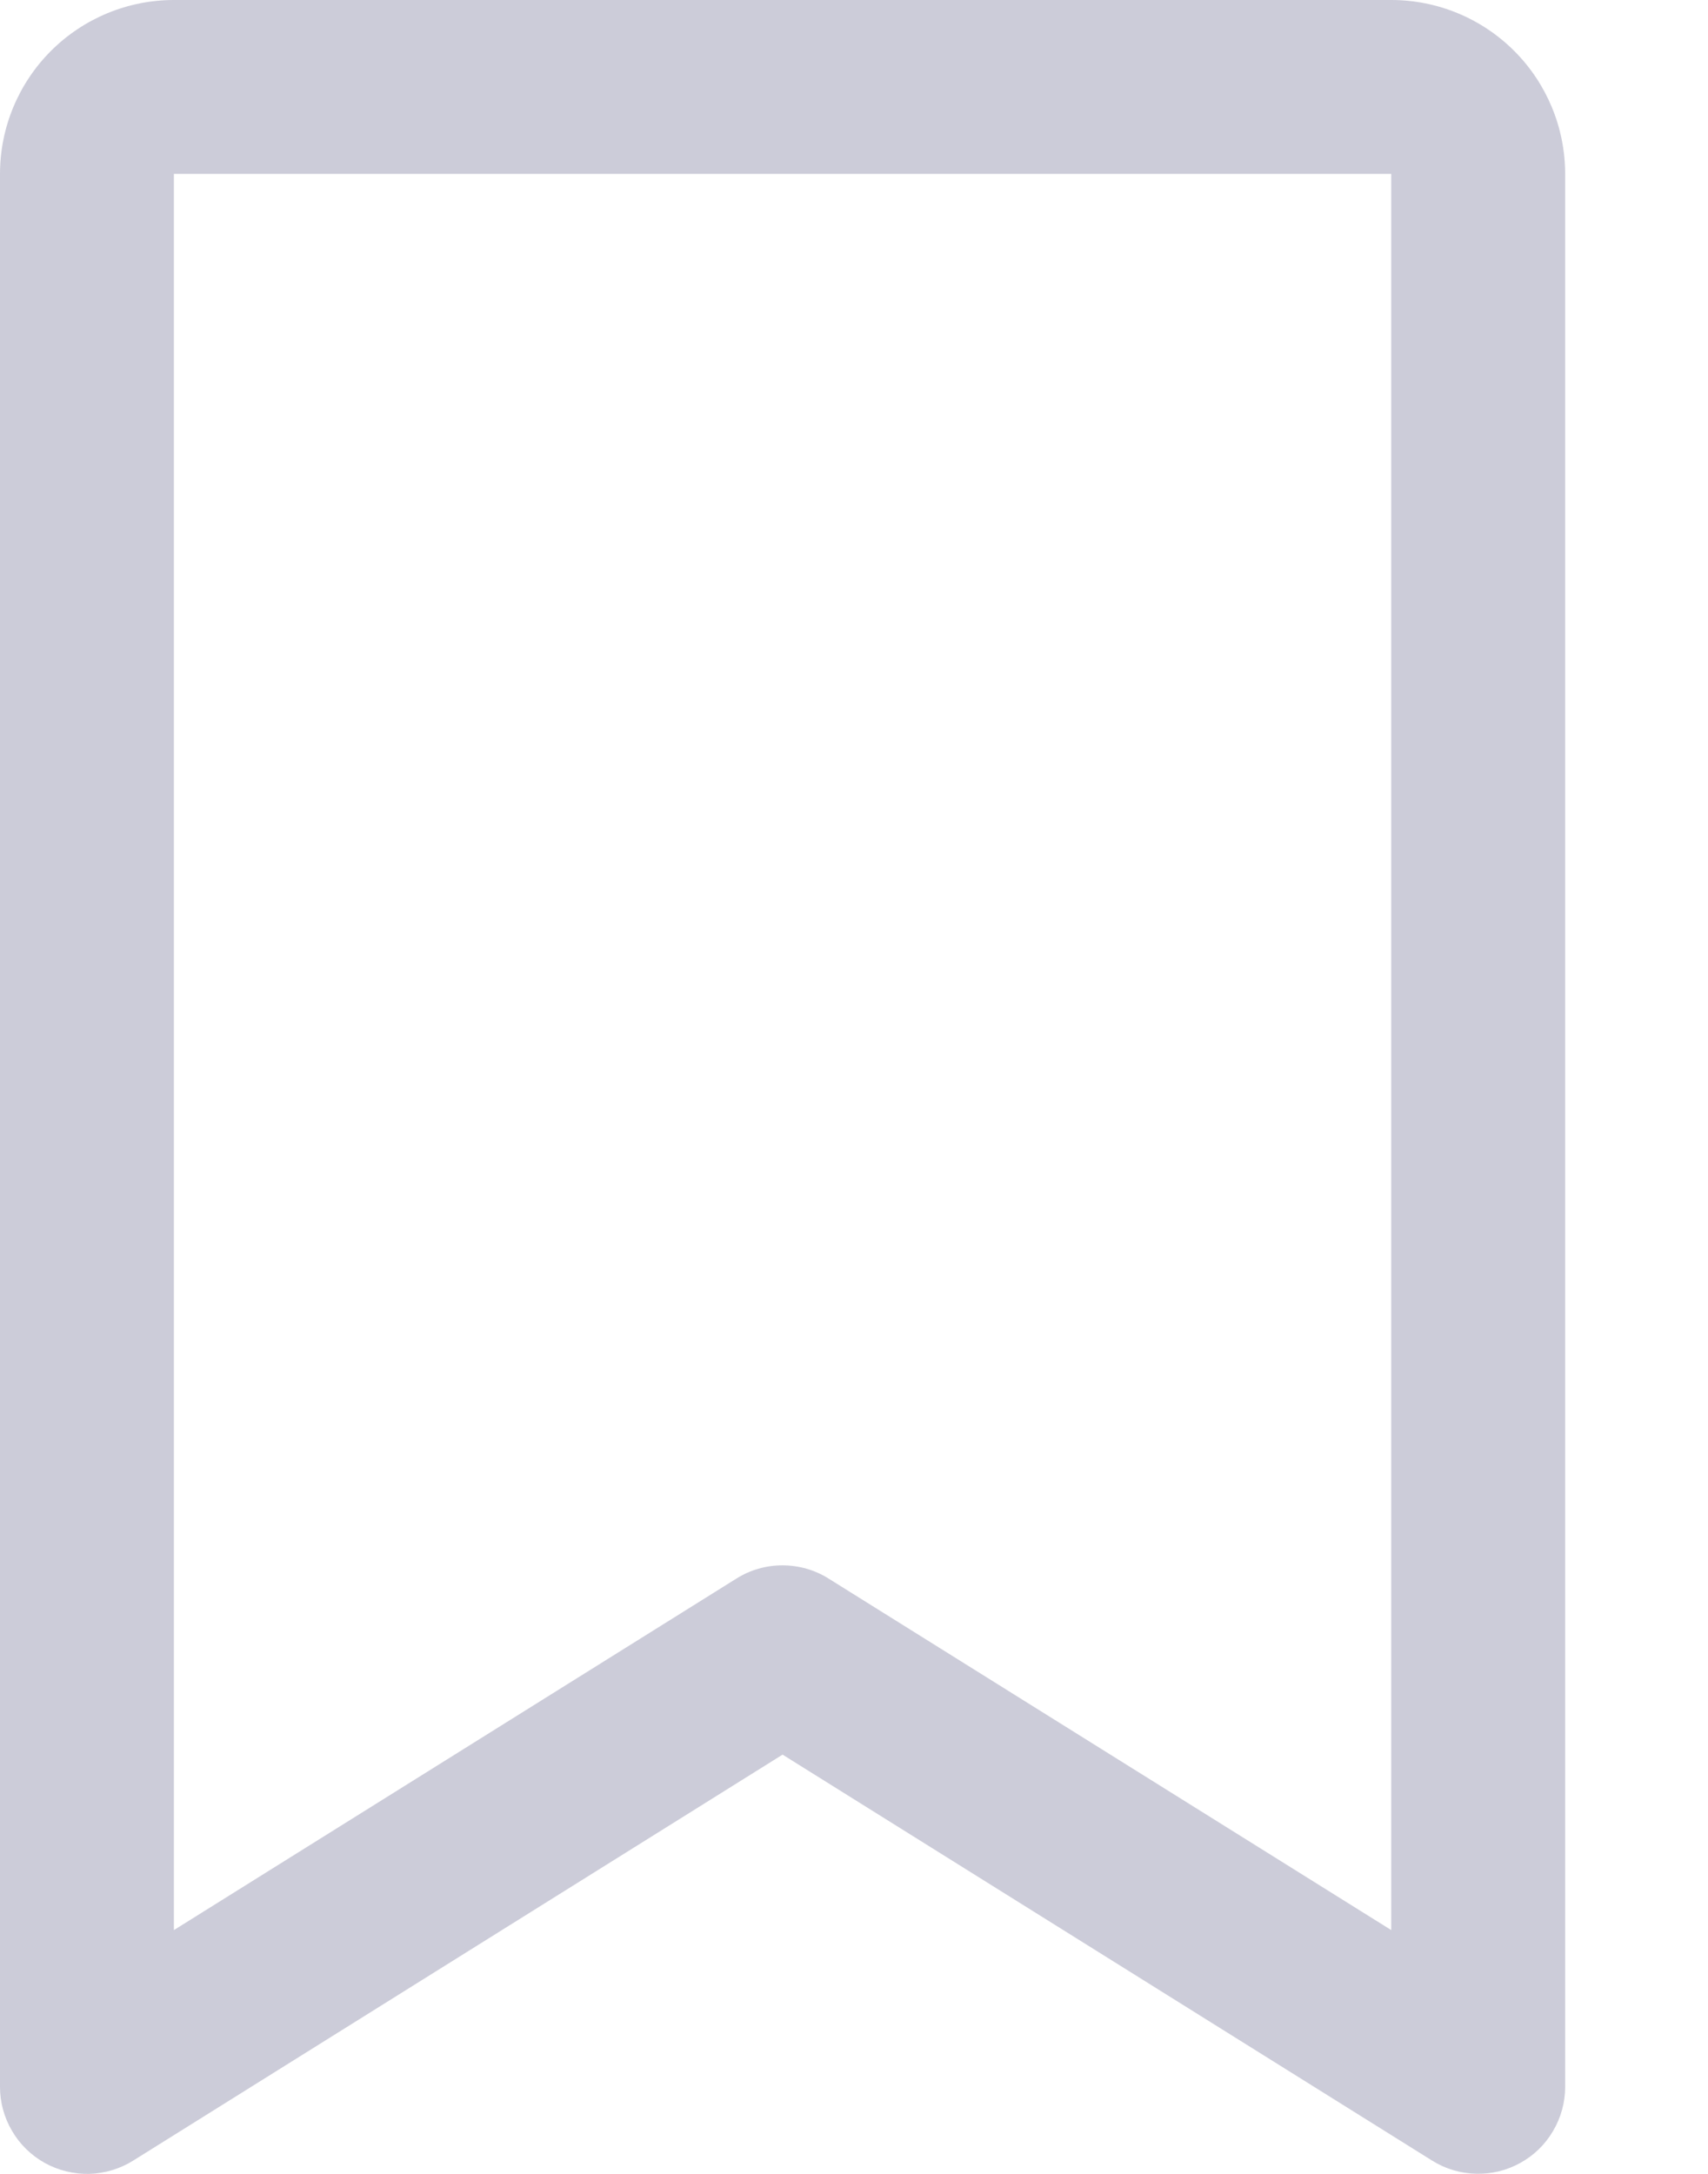 <svg width="11" height="14" viewBox="0 0 11 14" fill="none" xmlns="http://www.w3.org/2000/svg">
<path d="M8.96 0H1.12C0.823 0 0.538 0.118 0.328 0.328C0.118 0.538 0 0.823 0 1.12V13.44C4.97271e-05 13.54 0.027 13.638 0.078 13.724C0.128 13.81 0.201 13.881 0.289 13.93C0.376 13.978 0.475 14.002 0.575 14C0.675 13.997 0.772 13.968 0.857 13.915L5.04 11.3L9.224 13.915C9.309 13.968 9.406 13.997 9.506 13.999C9.606 14.002 9.704 13.978 9.792 13.929C9.879 13.881 9.952 13.81 10.002 13.724C10.053 13.638 10.08 13.54 10.08 13.44V1.12C10.08 0.823 9.962 0.538 9.752 0.328C9.542 0.118 9.257 0 8.96 0ZM8.96 12.43L5.336 10.166C5.247 10.11 5.144 10.081 5.039 10.081C4.934 10.081 4.832 10.11 4.743 10.166L1.12 12.43V1.12H8.96V12.43Z" fill="#000141" fill-opacity="0.2"/>
</svg>
